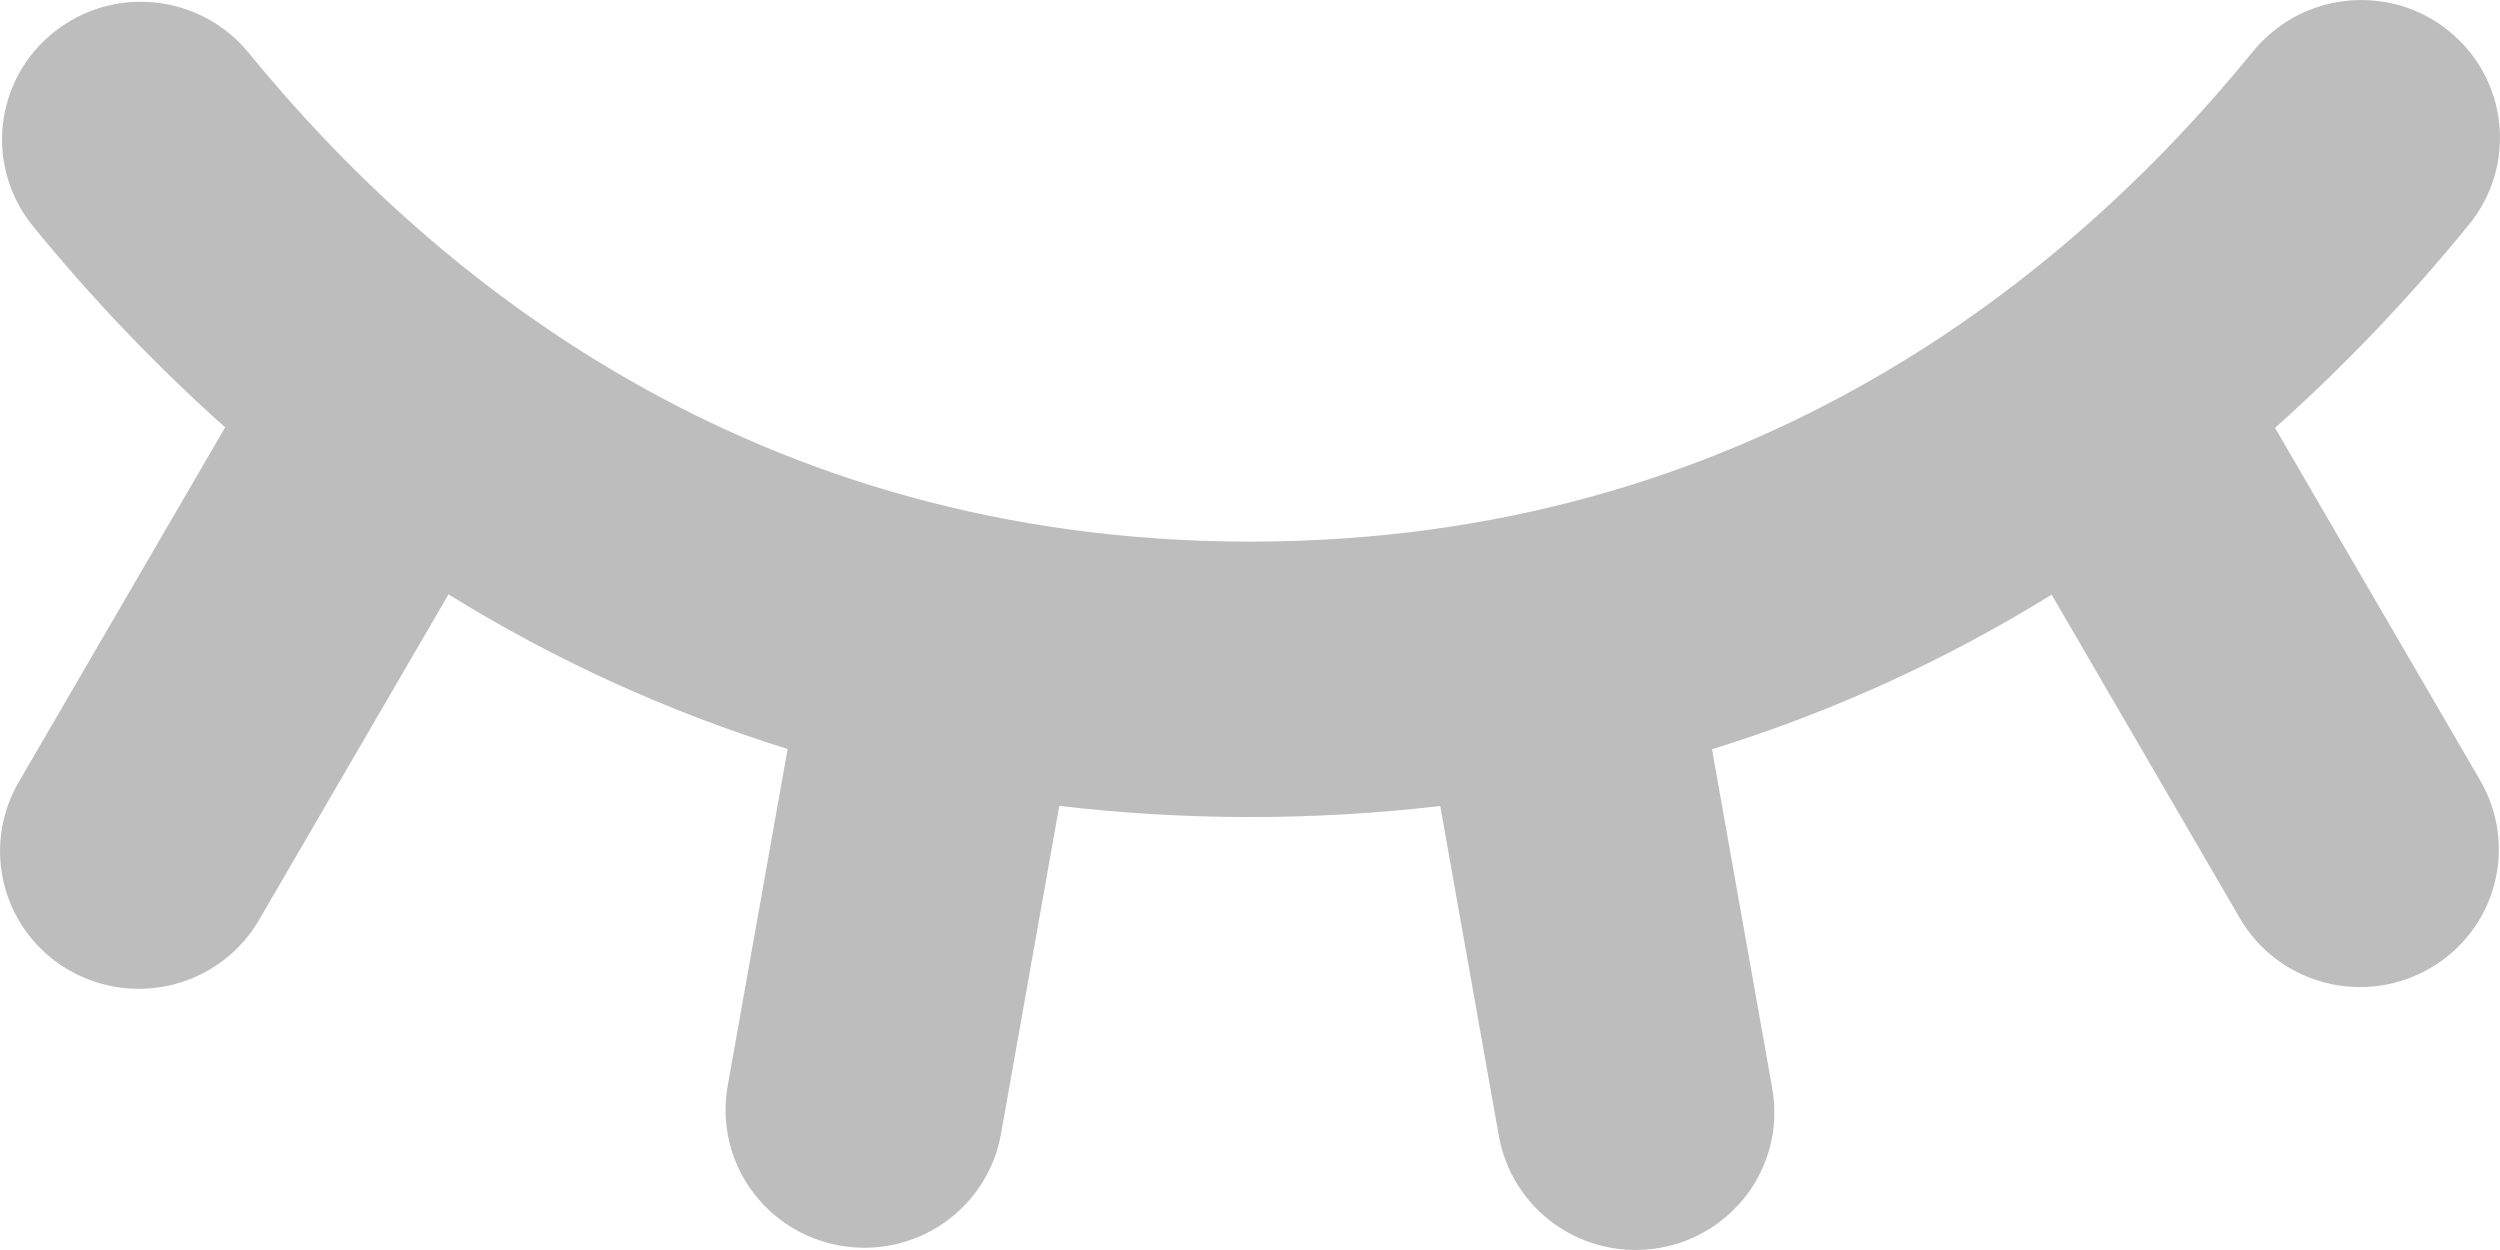<svg width="20" height="10" viewBox="0 0 20 10" fill="none" xmlns="http://www.w3.org/2000/svg">
<path d="M19.842 6.244C19.989 6.497 20.029 6.798 19.953 7.08C19.877 7.362 19.691 7.603 19.435 7.749C19.18 7.895 18.877 7.935 18.593 7.859C18.308 7.783 18.066 7.599 17.919 7.346L16.413 4.757C15.564 5.283 14.651 5.698 13.696 5.994L14.176 8.696C14.203 8.839 14.201 8.986 14.171 9.128C14.14 9.271 14.081 9.406 13.998 9.526C13.914 9.645 13.807 9.747 13.684 9.826C13.56 9.904 13.422 9.958 13.278 9.983C13.133 10.008 12.985 10.005 12.842 9.973C12.698 9.941 12.563 9.882 12.443 9.797C12.323 9.713 12.222 9.606 12.144 9.483C12.066 9.36 12.014 9.222 11.989 9.078L11.522 6.448C10.51 6.566 9.487 6.566 8.474 6.447L8.007 9.077C7.955 9.364 7.79 9.618 7.549 9.785C7.308 9.951 7.011 10.016 6.722 9.965C6.433 9.915 6.176 9.753 6.007 9.515C5.838 9.277 5.771 8.982 5.82 8.695L6.301 5.992C5.347 5.695 4.435 5.28 3.588 4.755L2.072 7.36C1.925 7.613 1.682 7.798 1.398 7.873C1.113 7.949 0.81 7.909 0.555 7.763C0.3 7.617 0.114 7.377 0.038 7.094C-0.038 6.812 0.002 6.511 0.149 6.258L1.801 3.419C1.244 2.921 0.728 2.38 0.257 1.801C0.075 1.573 -0.009 1.284 0.023 0.995C0.055 0.706 0.201 0.441 0.429 0.259C0.656 0.076 0.948 -0.01 1.239 0.02C1.53 0.049 1.798 0.192 1.984 0.416C3.439 2.203 6.011 4.333 10.002 4.333C13.993 4.333 16.566 2.203 18.02 0.416C18.112 0.303 18.225 0.208 18.353 0.137C18.481 0.067 18.622 0.023 18.768 0.007C18.914 -0.009 19.061 0.004 19.202 0.044C19.342 0.085 19.474 0.153 19.587 0.245C19.701 0.336 19.796 0.449 19.866 0.577C19.936 0.705 19.979 0.845 19.994 0.99C20.009 1.134 19.995 1.281 19.953 1.42C19.91 1.559 19.841 1.689 19.748 1.801C19.276 2.381 18.759 2.924 18.2 3.423L19.842 6.244Z" fill="#BDBDBD"/>
</svg>
